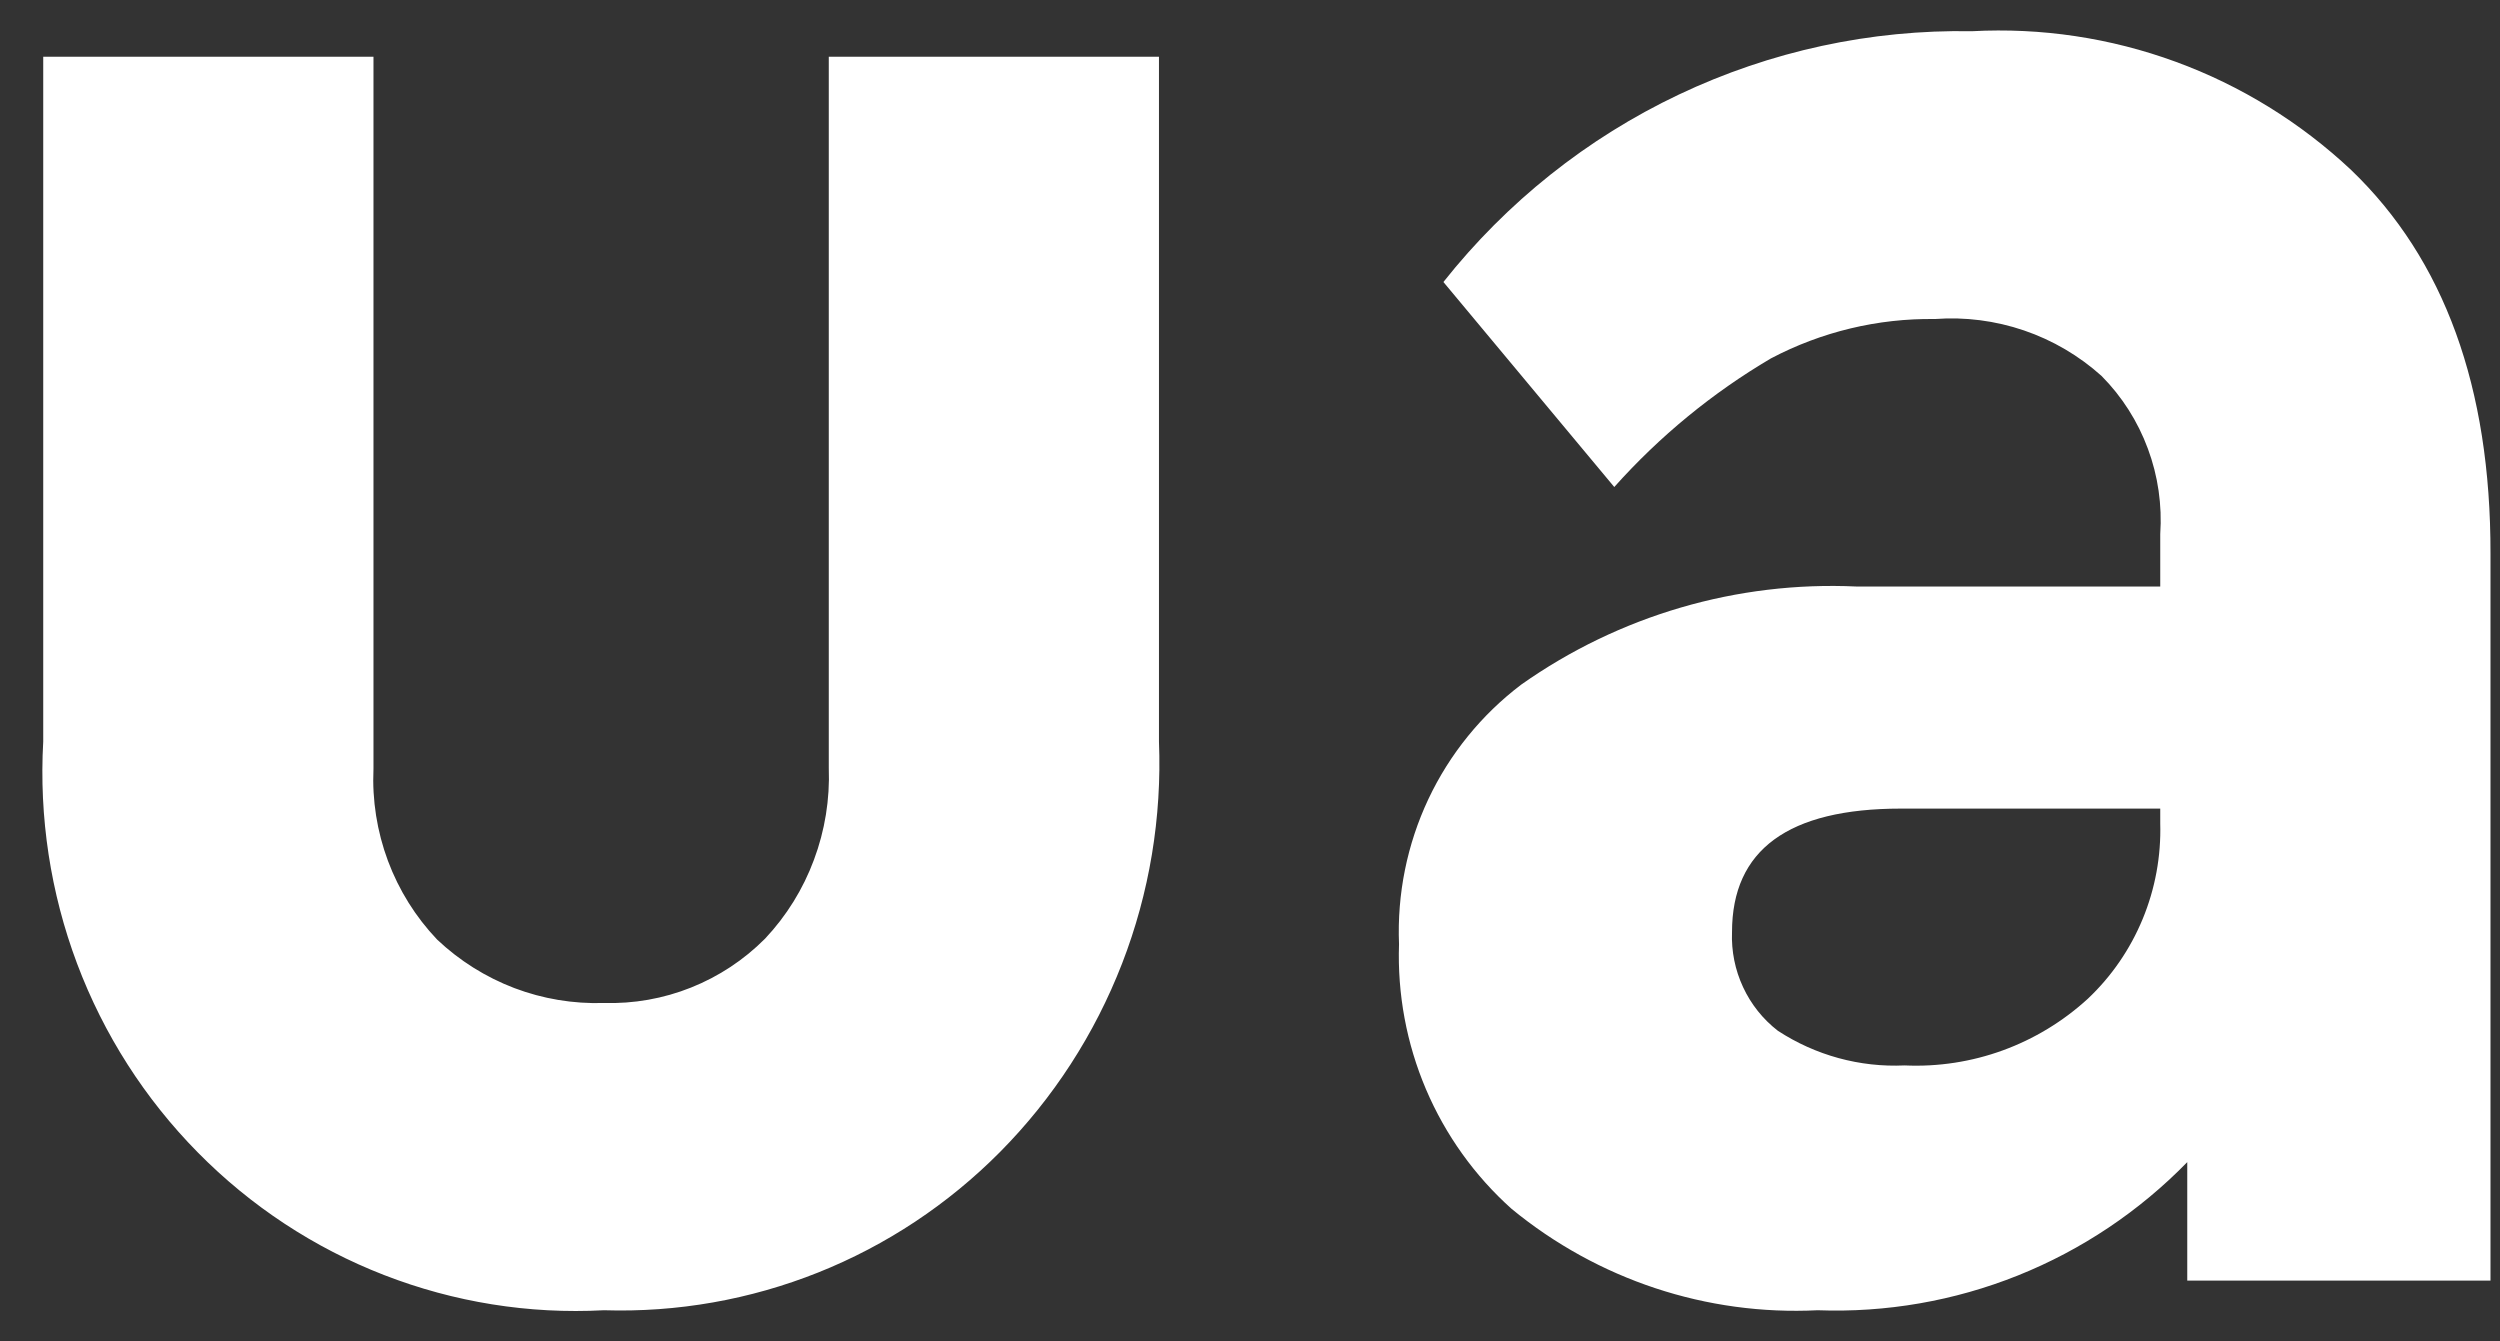<svg width="41" height="22" viewBox="0 0 41 22" fill="none" xmlns="http://www.w3.org/2000/svg">
<rect x="0" y="0" width="41" height="22" fill="#333333" stroke="none"/>
<path d="M0.709 12.161V0.93H6.125V12.609C6.102 13.123 6.183 13.636 6.362 14.117C6.542 14.599 6.816 15.038 7.169 15.409C7.535 15.755 7.965 16.025 8.434 16.204C8.903 16.382 9.403 16.465 9.903 16.449C10.392 16.463 10.878 16.378 11.333 16.196C11.787 16.015 12.201 15.742 12.547 15.394C12.898 15.021 13.171 14.581 13.349 14.1C13.529 13.619 13.611 13.107 13.592 12.594V0.93H19.007V12.161C19.056 13.404 18.851 14.644 18.402 15.802C17.953 16.961 17.272 18.013 16.401 18.892C15.55 19.75 14.536 20.423 13.418 20.869C12.3 21.315 11.105 21.526 9.903 21.488C8.676 21.554 7.448 21.357 6.3 20.911C5.153 20.466 4.111 19.78 3.244 18.9C2.376 18.02 1.701 16.965 1.264 15.803C0.828 14.642 0.639 13.401 0.709 12.161ZM40.844 9.08V21.002H35.871V19.059C35.083 19.867 34.137 20.5 33.093 20.918C32.049 21.336 30.931 21.53 29.809 21.488C27.99 21.579 26.204 20.987 24.791 19.826C24.185 19.284 23.706 18.615 23.386 17.864C23.067 17.114 22.916 16.301 22.944 15.485C22.911 14.664 23.076 13.848 23.425 13.106C23.775 12.364 24.298 11.72 24.949 11.227C26.556 10.093 28.489 9.528 30.448 9.619H35.428V8.761C35.46 8.284 35.392 7.806 35.225 7.358C35.06 6.911 34.801 6.504 34.466 6.166C34.096 5.833 33.662 5.579 33.193 5.419C32.723 5.259 32.226 5.195 31.732 5.232C30.797 5.219 29.872 5.441 29.043 5.878C28.084 6.443 27.218 7.154 26.474 7.987L23.672 4.625C24.709 3.316 26.03 2.264 27.533 1.551C29.036 0.838 30.68 0.482 32.34 0.512C33.476 0.451 34.611 0.621 35.679 1.012C36.748 1.403 37.727 2.007 38.56 2.789C40.087 4.256 40.849 6.353 40.844 9.08ZM35.428 13.504V13.261H31.176C29.328 13.261 28.405 13.937 28.405 15.287C28.393 15.598 28.455 15.907 28.586 16.188C28.716 16.469 28.912 16.715 29.156 16.904C29.774 17.308 30.501 17.507 31.236 17.473C32.342 17.523 33.42 17.13 34.24 16.38C34.629 16.013 34.935 15.567 35.14 15.071C35.345 14.575 35.443 14.041 35.428 13.504Z" fill="white"/>
</svg>
